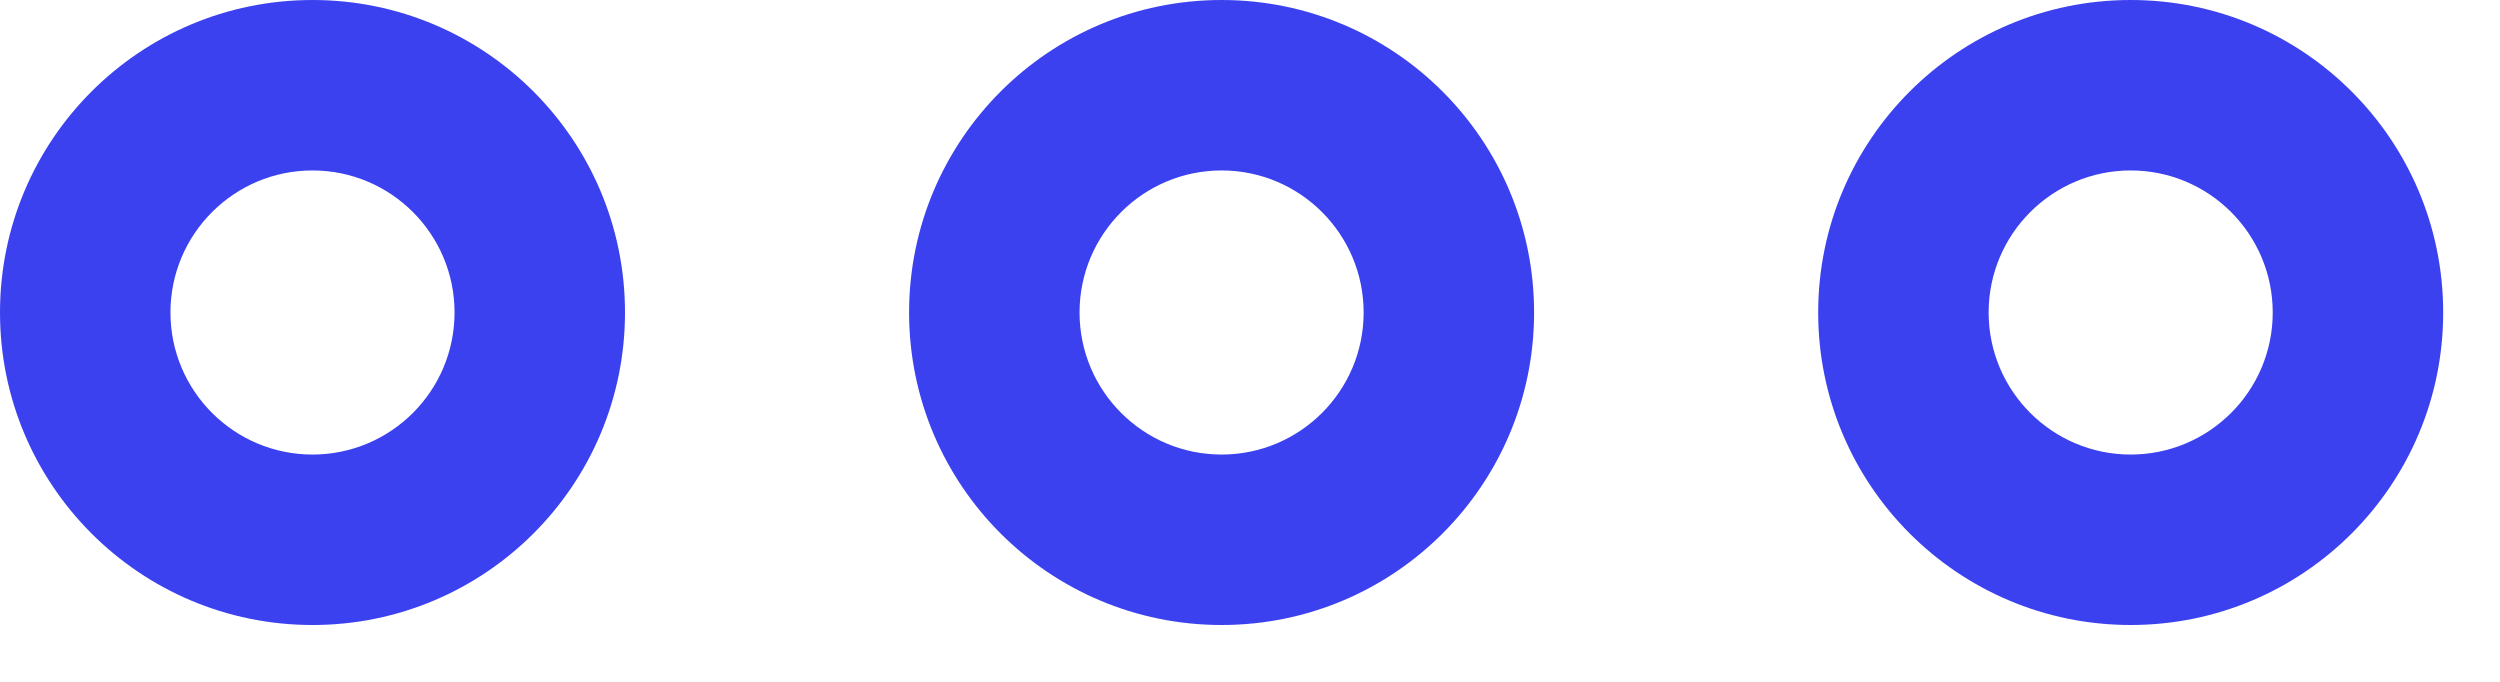 <svg width="22" height="6" viewBox="0 0 22 6" fill="none" xmlns="http://www.w3.org/2000/svg">
<path fill-rule="evenodd" clip-rule="evenodd" d="M0 2.75C0 4.269 1.231 5.5 2.75 5.5C4.269 5.5 5.5 4.269 5.5 2.75C5.5 1.231 4.269 -4.76837e-07 2.75 -4.76837e-07C1.231 -4.76837e-07 0 1.231 0 2.75ZM2.75 4C2.06 4 1.5 3.44 1.5 2.75C1.5 2.06 2.06 1.5 2.75 1.5C3.44 1.5 4 2.06 4 2.75C4 3.44 3.44 4 2.75 4Z" fill="#3C41F0"/>
<path fill-rule="evenodd" clip-rule="evenodd" d="M8 2.75C8 4.269 9.231 5.5 10.75 5.5C12.269 5.5 13.5 4.269 13.5 2.75C13.5 1.231 12.269 0 10.75 0C9.231 0 8 1.231 8 2.75ZM10.75 4C10.06 4 9.5 3.44 9.5 2.75C9.5 2.06 10.06 1.5 10.75 1.5C11.44 1.5 12 2.06 12 2.75C12 3.44 11.44 4 10.75 4Z" fill="#3C41F0"/>
<path fill-rule="evenodd" clip-rule="evenodd" d="M16 2.75C16 4.269 17.231 5.5 18.75 5.5C20.269 5.5 21.5 4.269 21.5 2.75C21.5 1.231 20.269 0 18.75 0C17.231 0 16 1.231 16 2.75ZM18.75 4C18.06 4 17.5 3.44 17.5 2.75C17.5 2.06 18.06 1.5 18.75 1.5C19.44 1.5 20 2.06 20 2.75C20 3.44 19.44 4 18.75 4Z" fill="#3C41F0"/>
</svg>
